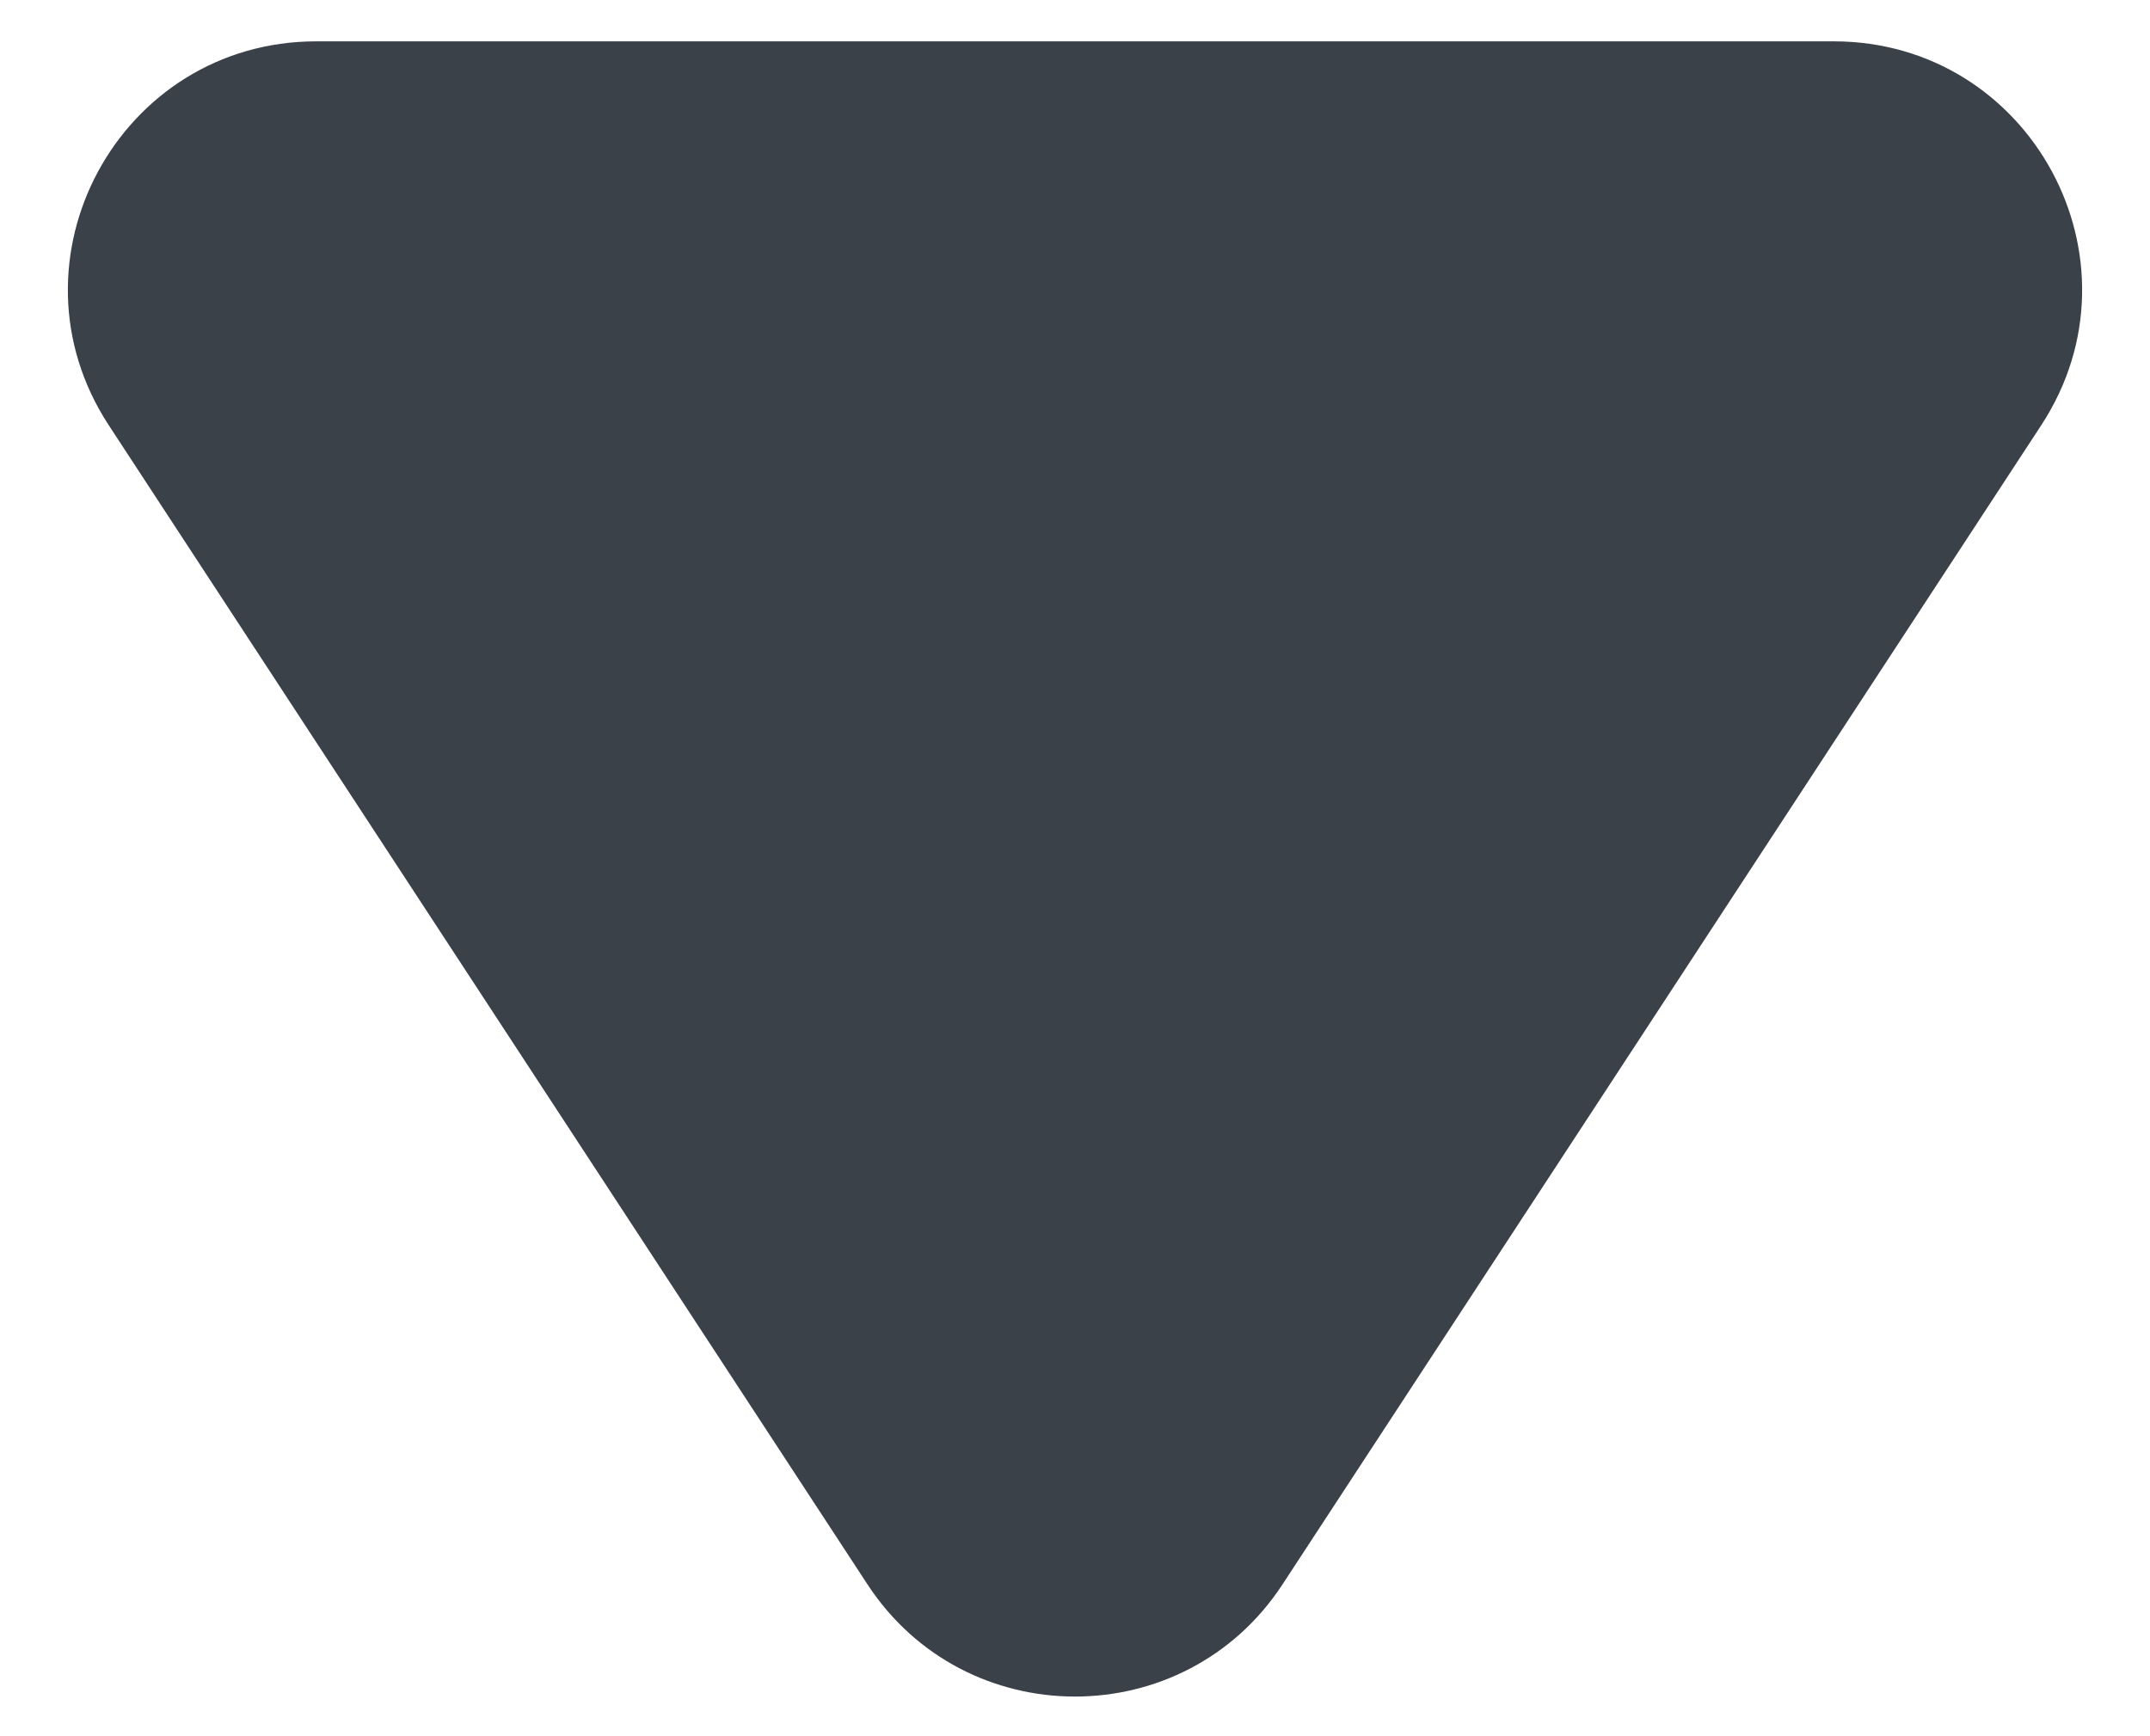 <svg width="26" height="21" viewBox="0 0 26 21" fill="none" xmlns="http://www.w3.org/2000/svg">
<path d="M10.49 19.163C11.674 20.973 14.326 20.973 15.51 19.163L24.685 5.143C25.99 3.147 24.559 0.5 22.174 0.5H3.826C1.441 0.5 0.01 3.147 1.315 5.143L10.49 19.163Z" fill="#3B4149"/>
</svg>
